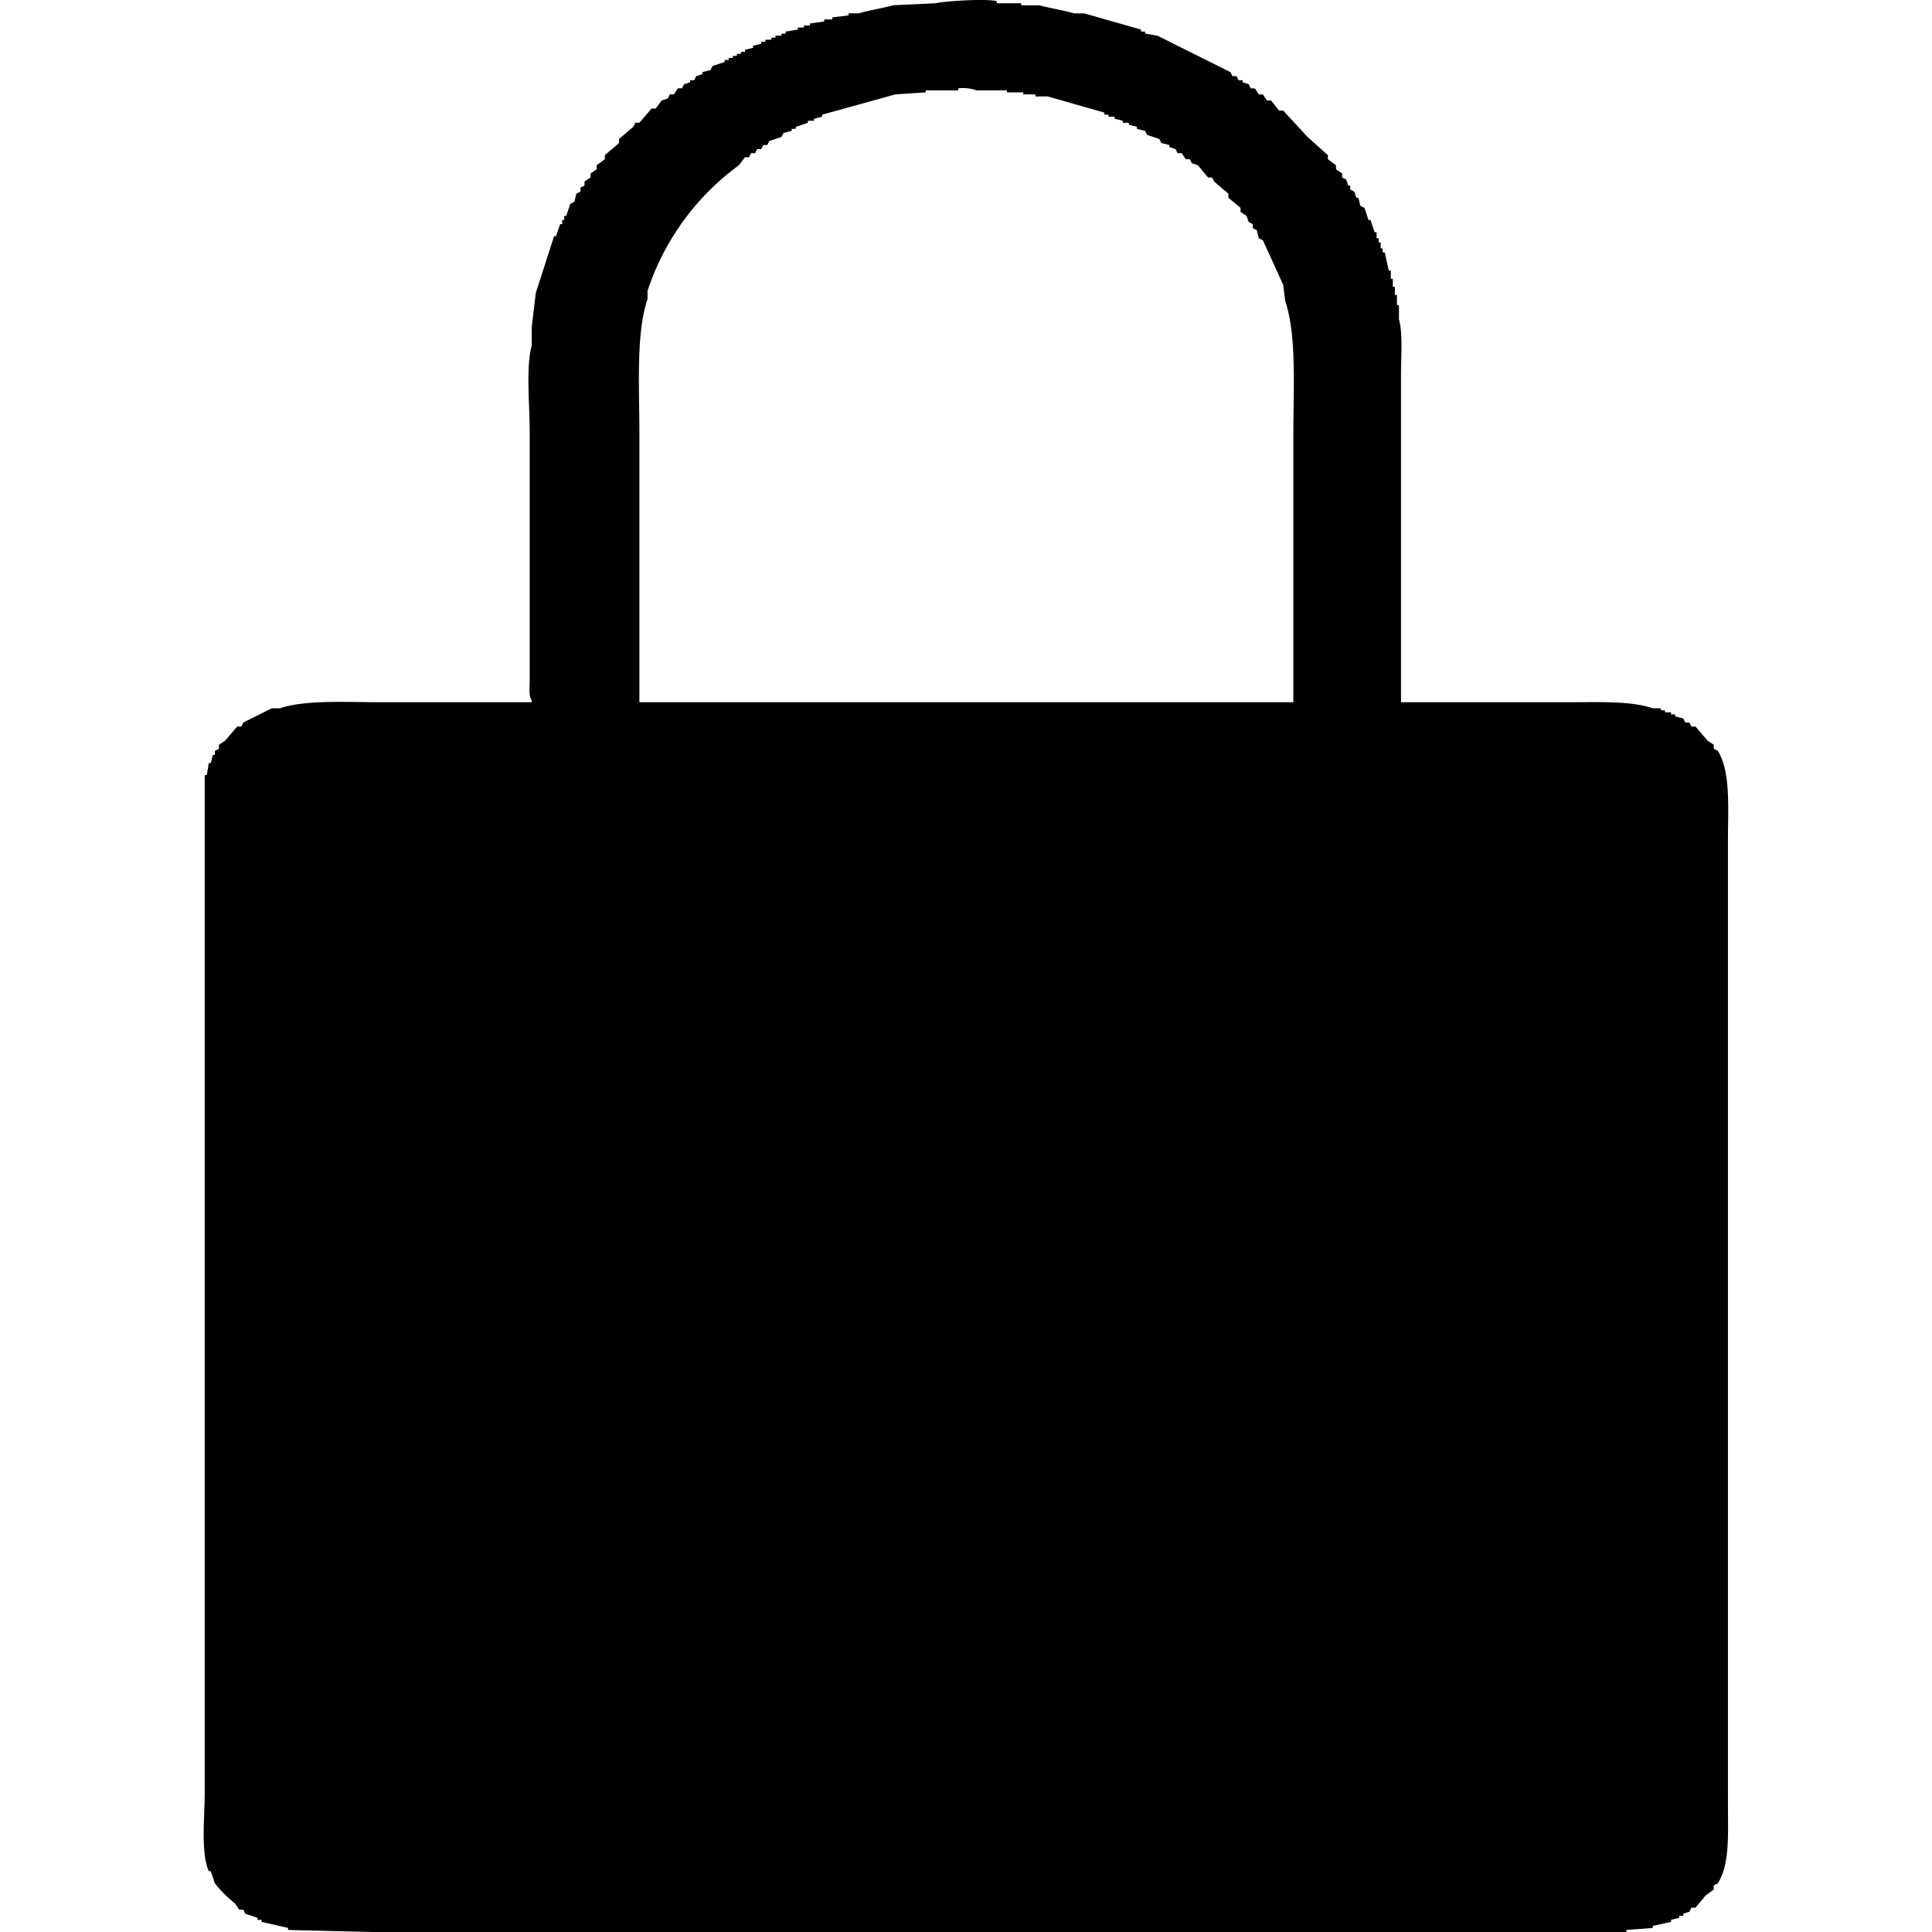 <svg xmlns="http://www.w3.org/2000/svg" width="256" height="256" viewBox="0 0 256 256">
<defs>
    <style>
      .cls-1 {
        fill: inherit;
        fill-rule: evenodd;
      }
    </style>
  </defs>
  <path id="Terminos_y_condiciones_icono" data-name="Terminos y condiciones icono" class="cls-1" d="M185.639,93.046h22.6c3.9,0,7.9-.166,10.765.805h1.077V94.12h0.538v0.269h0.807v0.269h0.538v0.268l1.077,0.269q0.133,0.268.269,0.537h0.538q0.135,0.268.269,0.537h0.538l1.615,1.879,0.808,0.537v0.537l0.538,0.268c1.732,2.733,1.346,7.615,1.345,12.081V238.819c0,4.171.275,8.188-1.345,10.738l-0.538.268v0.537l-1.077.806-1.346,1.611h-0.538l-0.269.536-0.807.269v0.268h-0.538v0.269l-1.077.268v0.269l-2.422.537v0.268l-3.5.269V256H49.2l-11.034-.268v-0.269l-3.5-.805v-0.269H34.126v-0.268l-1.615-.537-0.269-.537H31.7l-0.538-.805a16.988,16.988,0,0,1-2.691-2.685l-0.538-1.611H27.667c-1.087-2.48-.538-7.129-0.538-10.47V102.71H27.4l0.269-1.61h0.269l0.269-1.074h0.269V99.489l0.538-.268V98.684l0.807-.537,1.615-1.879h0.538l0.269-.537,3.768-1.879h1.077c3.388-1.132,8.662-.805,13.187-0.805H70.457V92.778c-0.43-.488-0.268-1.782-0.269-2.685V57.073c0-3.359-.521-8.474.269-11.275V43.381l0.538-4.564L73.417,31.3h0.269l0.538-1.611h0.269V29.153h0.269V28.616h0.269l0.538-1.611,0.538-.268,0.269-1.074,0.538-.268V24.858l0.538-.268V24.052l0.807-.537V22.978l0.807-.537V21.9l1.077-.805V20.562l1.884-1.611V18.415L83.912,16.8l0.269-.537H84.72l1.615-1.879h0.538l0.807-1.074,0.807-.268,0.269-.537h0.538l0.538-.805h0.538l0.269-.537,0.807-.268V10.629h0.538l0.269-.537,0.807-.268V9.555l1.077-.268,0.269-.537,1.615-.537V7.945h0.538V7.676H97.1V7.408h0.538V7.139h0.538V6.871h0.538V6.6l1.076-.268V6.065l1.077-.268V5.529h0.538V5.26h0.807V4.992h0.539V4.723h0.807V4.455H104.1V4.186l1.615-.268V3.649h0.807V3.381h0.808V3.112l1.883-.268V2.576h1.077V2.307l2.153-.268V1.77h1.345c1.285-.393,3.25-0.7,4.575-1.074l5.652-.268c1-.276,6.73-0.646,8.073-0.268V0.428h3.23V0.7h2.422c1.325,0.38,3.29.678,4.575,1.074h1.345l7.536,2.148V4.186h0.538V4.455l1.615,0.268,9.688,4.832q0.134,0.268.269,0.537h0.538q0.135,0.269.269,0.537h0.538V10.9l0.808,0.268q0.133,0.268.269,0.537h0.538q0.27,0.4.538,0.805h0.539q0.269,0.4.538,0.805h0.538l1.077,1.342h0.538l3.229,3.49,2.691,2.416V21.1l1.077,0.805v0.537l0.807,0.537v0.537l0.538,0.268,0.27,0.805h0.269v0.537l0.538,0.268c0.09,0.268.179,0.537,0.269,0.805h0.269q0.135,0.537.269,1.074l0.538,0.268q0.27,0.805.539,1.611H181.6l0.538,1.611h0.269v0.805h0.269v0.537h0.269v0.805h0.27v0.537h0.269q0.269,1.208.538,2.416h0.269v1.074h0.269v1.074h0.269v1.074H185.1v1.342h0.269v1.879c0.531,1.857.27,4.939,0.27,7.248v43.49Zm-100.919,0h86.655V57.609c0-6.081.471-13.108-1.076-17.718q-0.135-1.074-.269-2.148l-2.691-5.906-0.539-.268q-0.133-.537-0.269-1.074l-0.538-.268V29.69l-0.538-.269q-0.135-.4-0.269-0.805l-0.808-.537V27.542L162.764,26.2V25.663l-1.884-1.611q-0.135-.268-0.269-0.537h-0.539L158.727,21.9l-0.807-.268-0.27-.537h-0.538l-0.538-.805h-0.538q-0.135-.269-0.269-0.537l-0.808-.268V19.22l-1.076-.268q-0.135-.268-0.269-0.537L152,17.878l-0.269-.537-1.077-.268V16.8l-1.076-.268V16.267H148.77V16l-1.077-.268V15.462h-0.807V15.193h-0.538V14.925l-7.536-2.148H137.2V12.509h-1.615V12.24H133.43V11.972h-4.037a5.46,5.46,0,0,0-2.422-.268v0.268h-4.306V12.24l-4.037.268-9.688,2.685v0.268l-1.076.269V16h-0.808v0.268l-1.614.537v0.268H104.9v0.268l-1.077.269-0.269.537-1.615.537q-0.133.268-.269,0.537h-0.538q-0.135.269-.269,0.537h-0.538l-0.27.537H99.521l-0.269.537H98.714L97.907,21.9A33.58,33.58,0,0,0,85.8,38.549v1.074c-1.545,4.6-1.076,11.636-1.076,17.718v35.7Z"/>
</svg>
